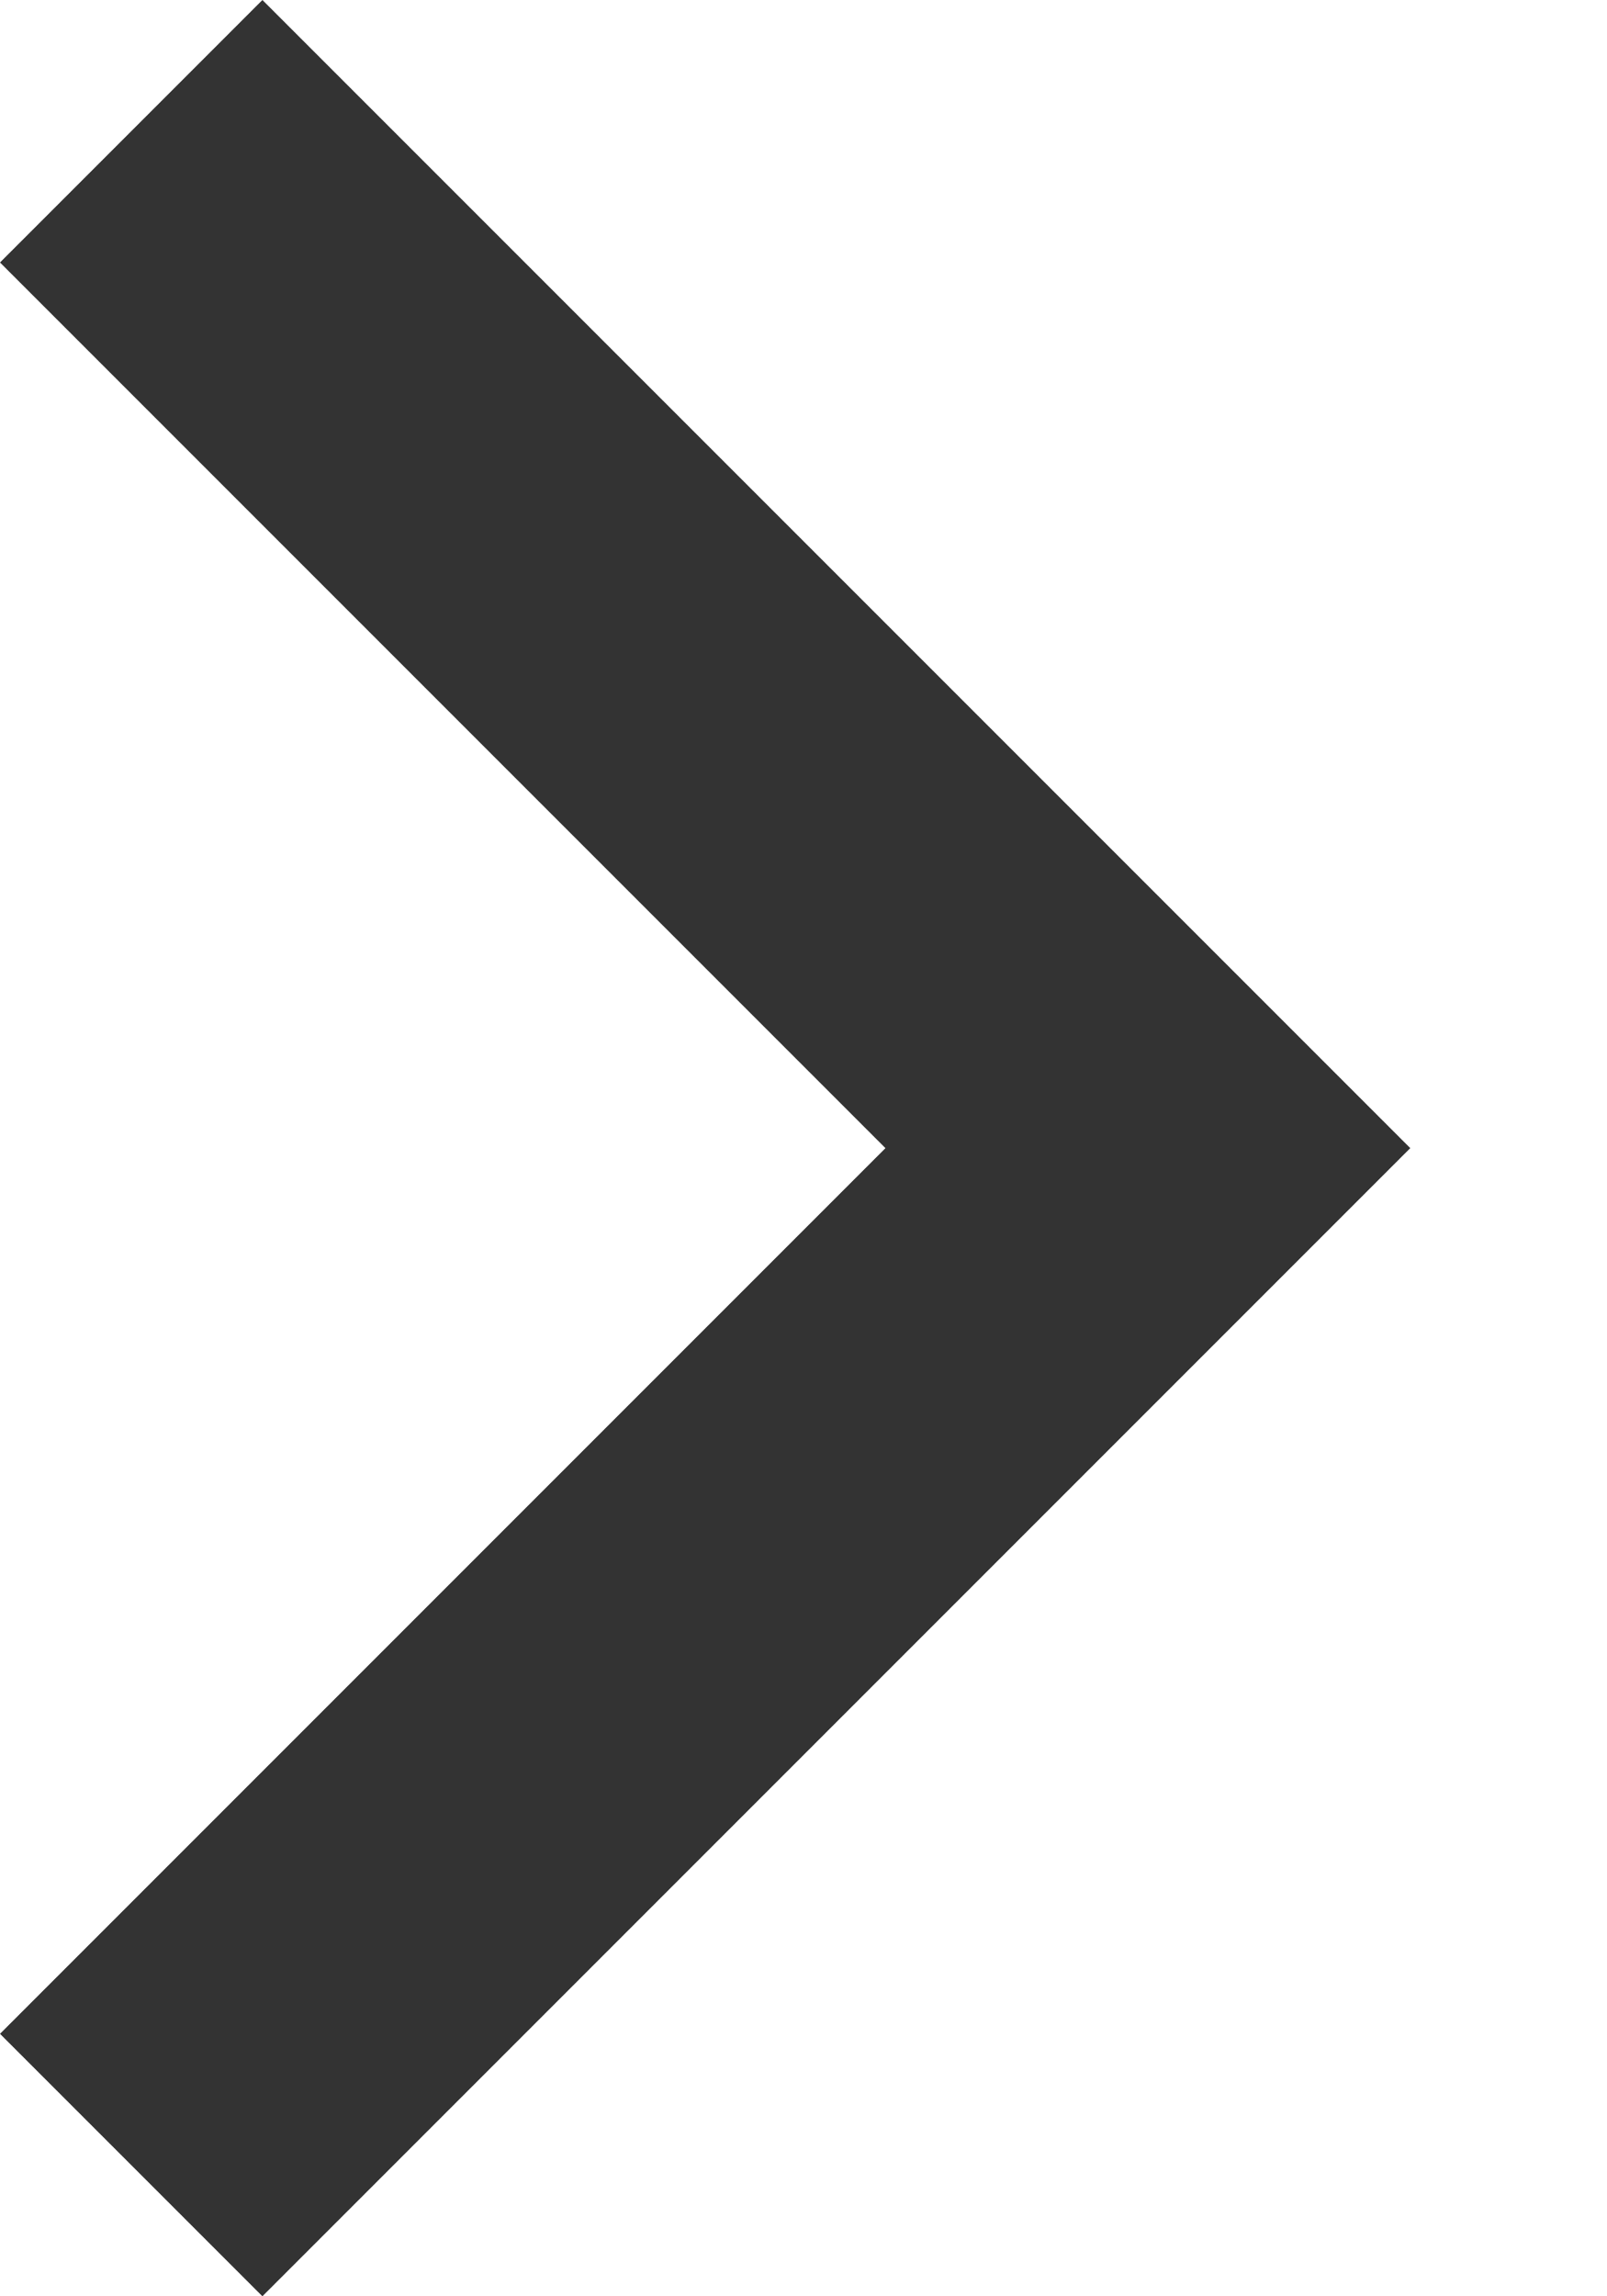 <svg width="7" height="10" viewBox="0 0 7 10" fill="none" xmlns="http://www.w3.org/2000/svg">
<path fill-rule="evenodd" clip-rule="evenodd" d="M1.143 0L0 1.143L3.857 5L0 8.857L1.143 10L6.143 5L1.143 0Z" fill="#333333"/>
</svg>
